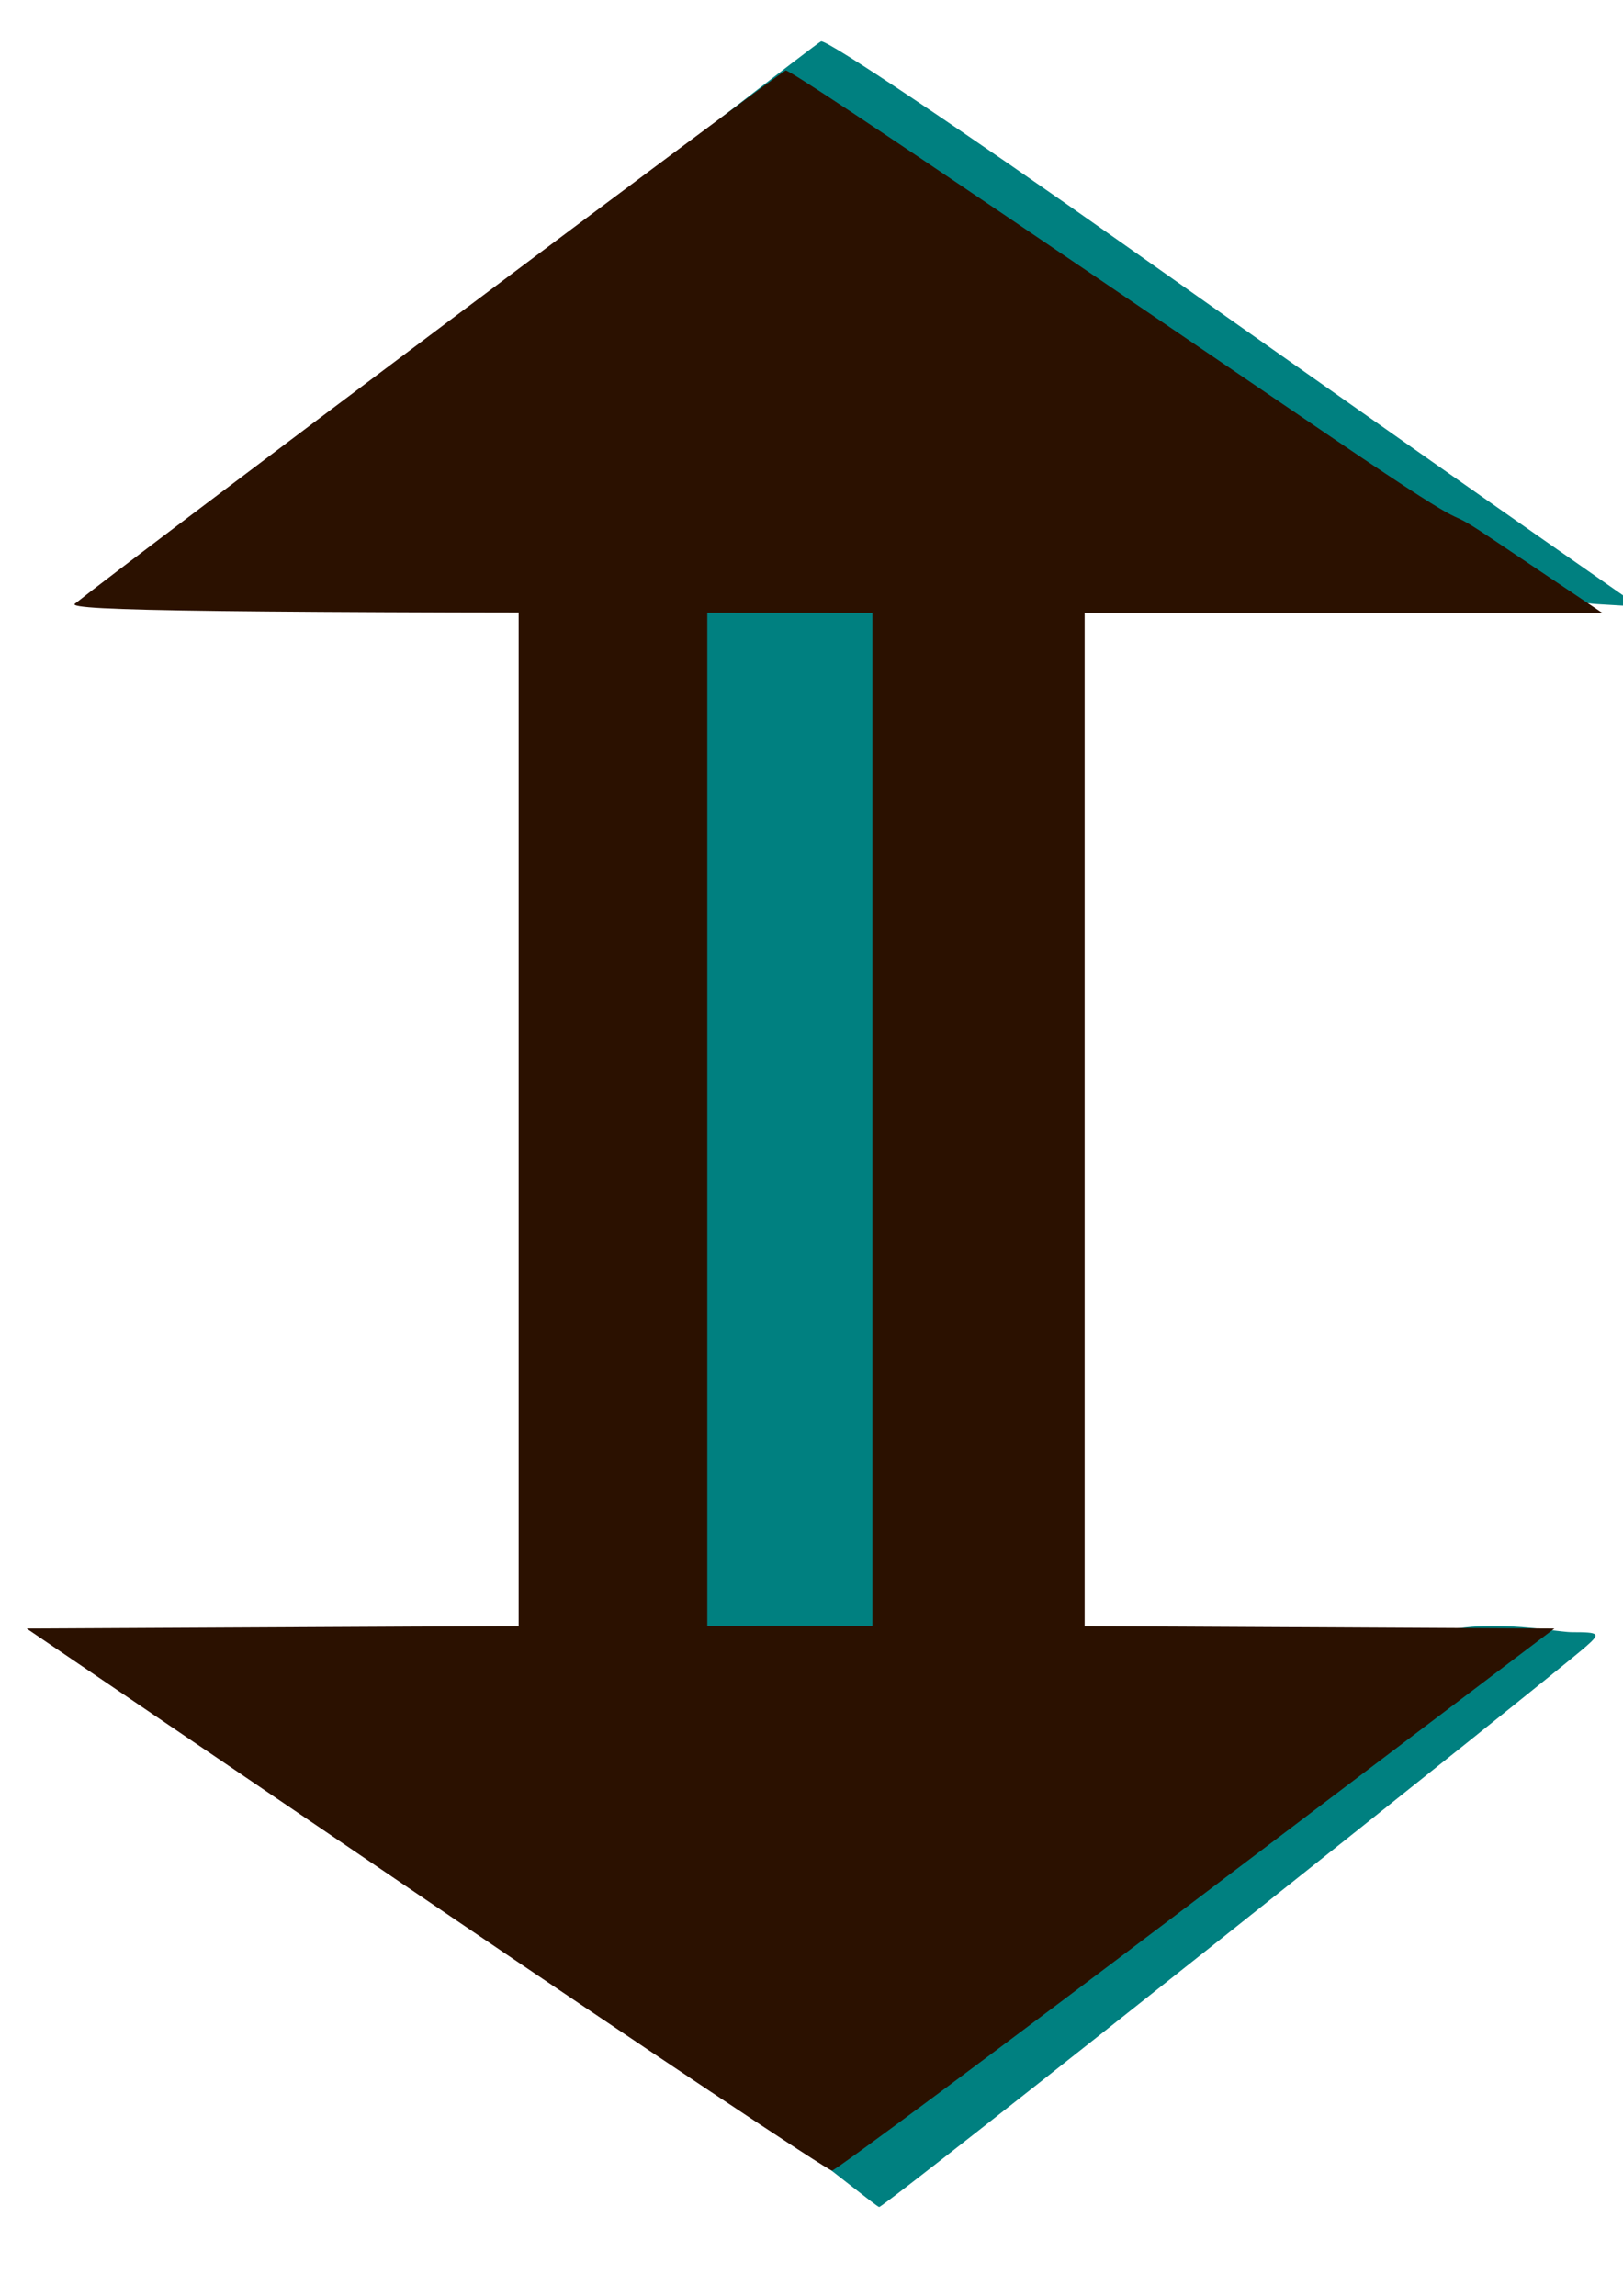 <?xml version="1.0" encoding="UTF-8" standalone="no"?>
<!-- Created with Inkscape (http://www.inkscape.org/) -->

<svg
   xmlns:dc="http://purl.org/dc/elements/1.1/"
   xmlns:cc="http://creativecommons.org/ns#"
   xmlns:rdf="http://www.w3.org/1999/02/22-rdf-syntax-ns#"
   xmlns:svg="http://www.w3.org/2000/svg"
   xmlns="http://www.w3.org/2000/svg"
   xmlns:sodipodi="http://sodipodi.sourceforge.net/DTD/sodipodi-0.dtd"
   xmlns:inkscape="http://www.inkscape.org/namespaces/inkscape"
   width="744.094"
   height="1052.362"
   id="svg3137"
   version="1.1"
   inkscape:version="0.48.4 r9939"
   sodipodi:docname="expand.svg">
  <defs
     id="defs3139" />
  <sodipodi:namedview
     id="base"
     pagecolor="#ffffff"
     bordercolor="#666666"
     borderopacity="1.0"
     inkscape:pageopacity="0.0"
     inkscape:pageshadow="2"
     inkscape:zoom="0.35"
     inkscape:cx="375"
     inkscape:cy="748.57143"
     inkscape:document-units="px"
     inkscape:current-layer="layer1"
     showgrid="false"
     inkscape:window-width="1366"
     inkscape:window-height="721"
     inkscape:window-x="0"
     inkscape:window-y="20"
     inkscape:window-maximized="1" />
  <g
     inkscape:label="Layer 1"
     inkscape:groupmode="layer"
     id="layer1">
    <path
       style="fill:#008080;fill-opacity:1"
       d="m 316.98,504.527 0,-253.643 59.466,0 59.466,0 0,253.643 0,253.643 -59.466,0 -59.466,0 0,-253.643 z"
       id="path3197"
       inkscape:connector-curvature="0" />
    <rect
       style="fill:#2b1100;fill-opacity:1"
       id="rect3167"
       width="86.496"
       height="530.648"
       x="237.782"
       y="224.852" />
    <rect
       style="fill:#2b1100;fill-opacity:1"
       id="rect3167-5"
       width="97.308"
       height="523.973"
       x="399.962"
       y="226.521" />
    <path
       style="fill:#008080;fill-opacity:1"
       d="M 50.257,273.454 C 76.401,251.718 372.935,20.328 376.419,18.946 c 2.496,-0.99 64.826,40.781 138.513,92.826 73.686,52.045 157.062,110.751 185.278,130.459 l 51.303,35.832 -18.926,-1.117 C 715.681,275.948 703.94,268.974 622.568,211.605 484.393,114.188 386.315,48.053 381.683,49.173 379.395,49.726 312.479,100.95 232.982,163.004 90.144,274.498 88.183,275.841 66.601,276.926 c -17.394,0.874 -20.721,0.167 -16.344,-3.472 l 0,0 z"
       id="path3195"
       inkscape:connector-curvature="0" />
    <path
       style="fill:#2b1100;fill-opacity:1"
       d="M 34.336,276.749 C 58.907,257.031 356.716,33.624 360.2,32.295 c 2.496,-0.952 178.353,119.303 252.039,169.337 73.686,50.034 43.374,26.266 71.393,45.081 l 50.944,34.208 -352.72,0 c -281.345,0 -351.668,-0.844 -347.521,-4.172 z"
       id="path3189"
       inkscape:connector-curvature="0"
       sodipodi:nodetypes="sssscss" />
    <path
       style="fill:#008080;fill-opacity:1"
       d="M 221.969,877.755 C 124.072,811.365 42.03,755.047 39.653,752.602 c -3.301,-3.393 0.595,-4.444 16.47,-4.444 19.846,0 23.859,2.089 88.116,45.873 124.007,84.497 260.371,174.395 264.536,174.395 3.534,0 19.397,-52.274 231.408,-211.091 26.508,-19.857 70.148,-9.178 80.672,-9.178 12.532,0 13.072,0.561 6.291,6.536 -15.892,14.004 -321.146,256.822 -324.075,256.966 -1.71,0.084 -83.206,-67.515 -181.102,-133.905 z"
       id="path3193"
       inkscape:connector-curvature="0"
       sodipodi:nodetypes="csssssssccc" />
    <path
       style="fill:#2b1100;fill-opacity:1"
       d="M 195.276,870.807 12.213,746.489 189.316,745.609 c 97.407,-0.484 255.003,-0.484 350.214,0 L 712.642,746.489 548.598,870.646 C 458.375,938.933 383.156,994.876 381.447,994.965 c -1.71,0.088 -85.487,-55.782 -186.171,-124.157 z"
       id="path3191"
       inkscape:connector-curvature="0" />
  </g>
</svg>
